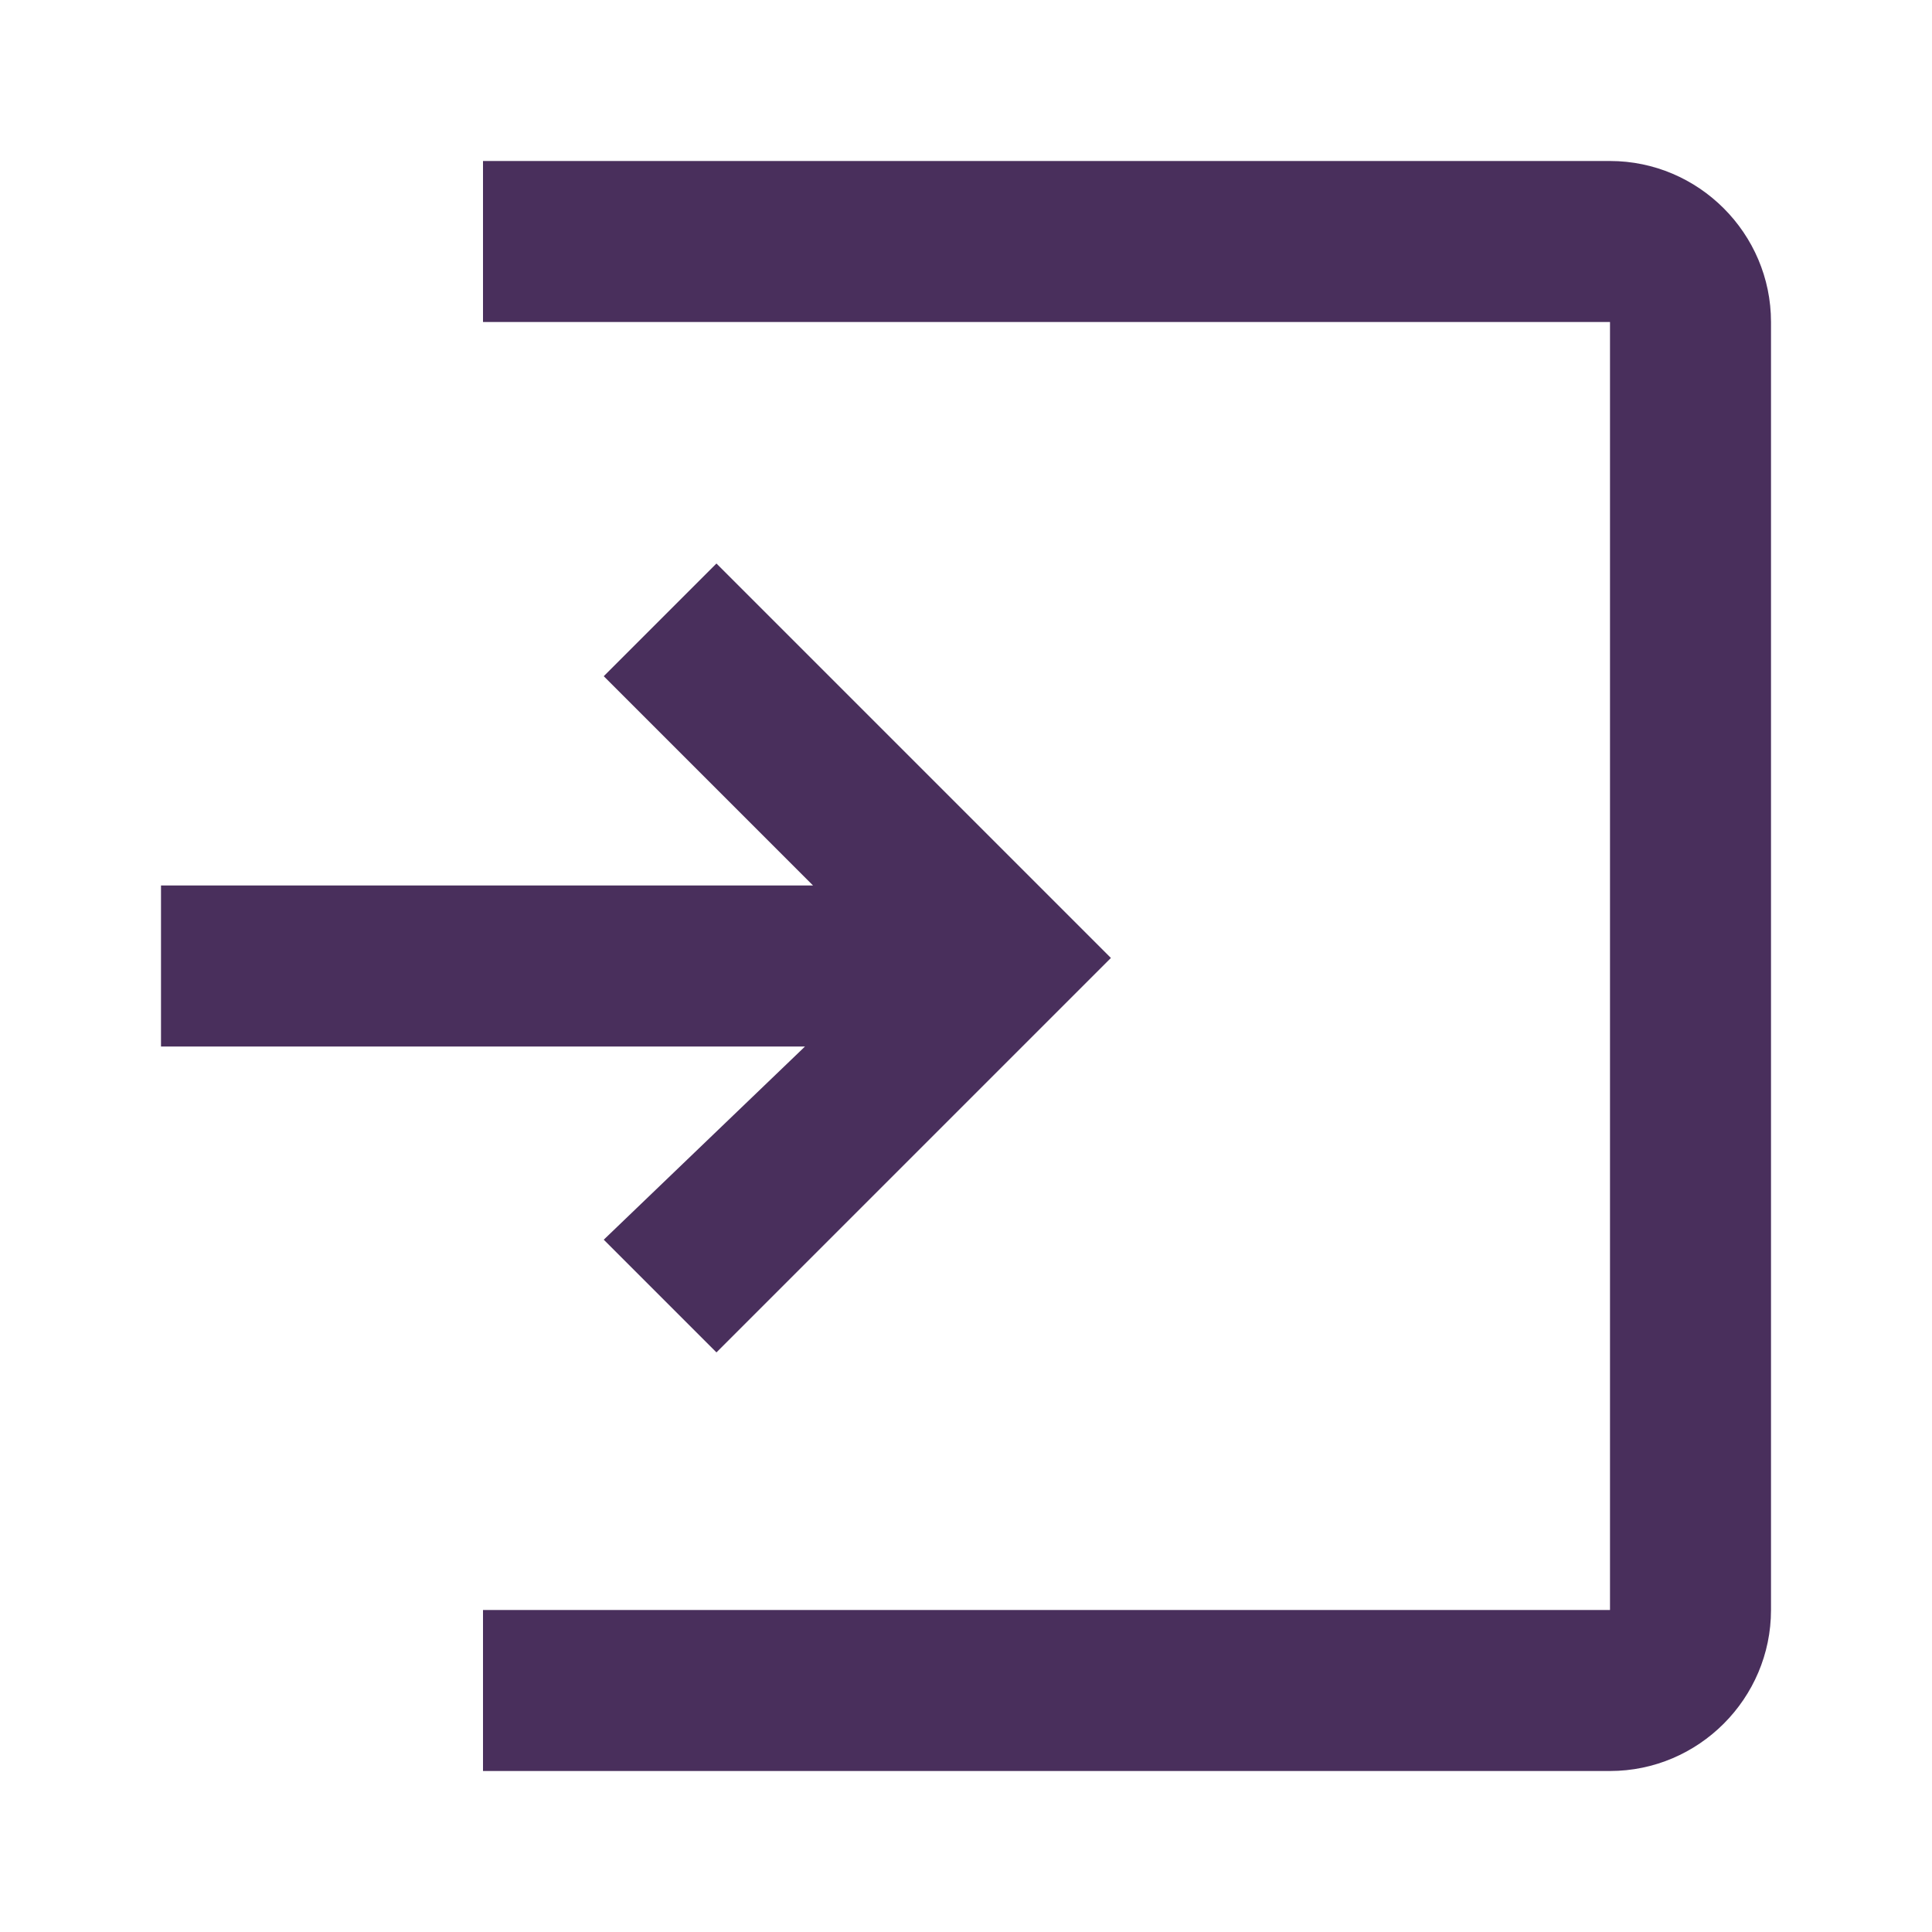<svg xmlns="http://www.w3.org/2000/svg" xmlns:xlink="http://www.w3.org/1999/xlink" width="24" height="24" viewBox="0 0 24 24">
  <defs>
    <path id="login-a" d="M10.1,11 L7.5,8.4 L8.9,7 L13.8,11.9 L8.9,16.8 L7.5,15.4 L10,13 L2,13 L2,11 L10.1,11 Z M20,20 L20,4 L6,4 L6,2 L20,2 C21.1,2 22,2.9 22,4 L22,20 C22,21.1 21.1,22 20,22 L6,22 L6,20 L20,20 Z"/>
  </defs>
  <use fill="#492F5C" fill-rule="evenodd" xlink:href="#login-a"/>
</svg>
